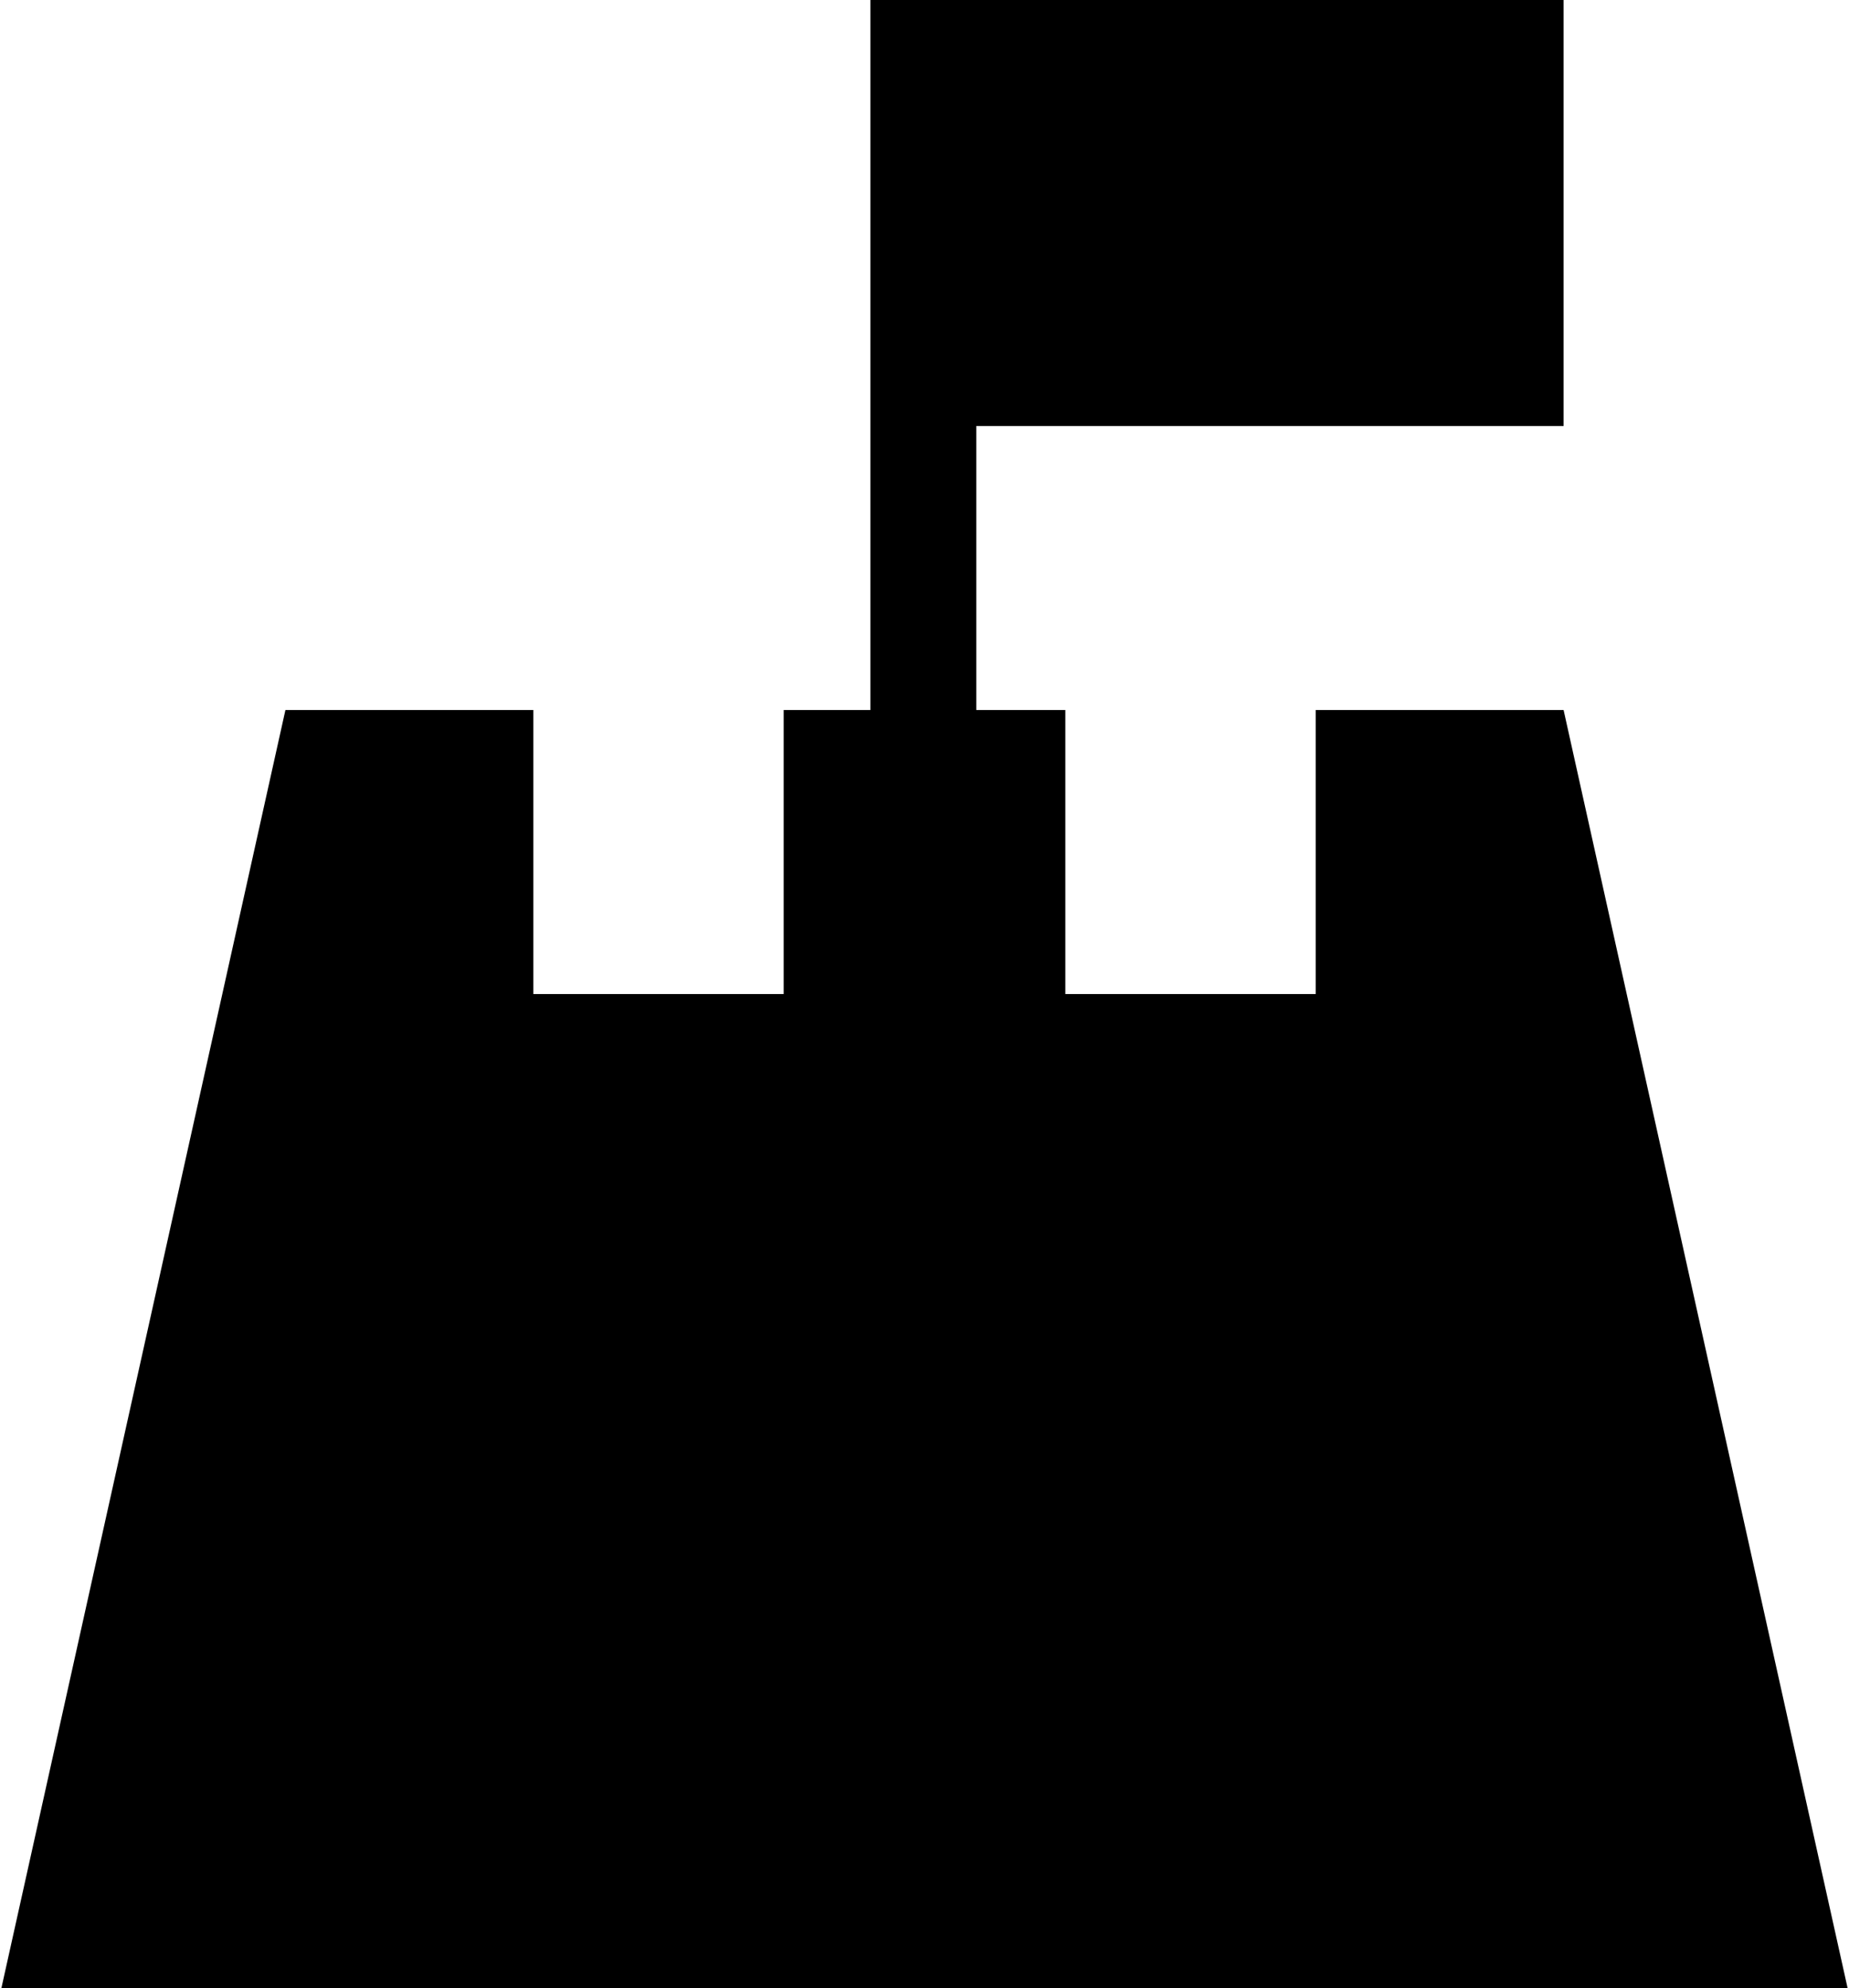 <?xml version="1.0" ?>
<svg xmlns="http://www.w3.org/2000/svg" xmlns:ev="http://www.w3.org/2001/xml-events" xmlns:xlink="http://www.w3.org/1999/xlink" baseProfile="full" enable-background="new 3.57 0 92.86 100" height="600px" version="1.1" viewBox="3.57 0 92.86 100" width="558px" x="0px" xml:space="preserve" y="0px">
	<defs/>
	<path d="M 3.57,100.0 L 17.856,35.713 L 30.327,35.713 L 30.327,50.0 L 42.916,50.0 L 42.916,35.713 L 47.277,35.713 L 47.277,0.0 L 82.145,0.0 L 82.145,21.427 L 52.604,21.427 L 52.604,35.713 L 57.084,35.713 L 57.084,50.0 L 69.676,50.0 L 69.676,35.713 L 82.145,35.713 L 96.43,100.0 L 3.57,100.0" points="3.57,100 17.856,35.713 30.327,35.713 30.327,50 42.916,50 42.916,35.713 47.277,35.713 47.277,0 82.145,0     82.145,21.427 52.604,21.427 52.604,35.713 57.084,35.713 57.084,50 69.676,50 69.676,35.713 82.145,35.713 96.43,100  "/>
</svg>
